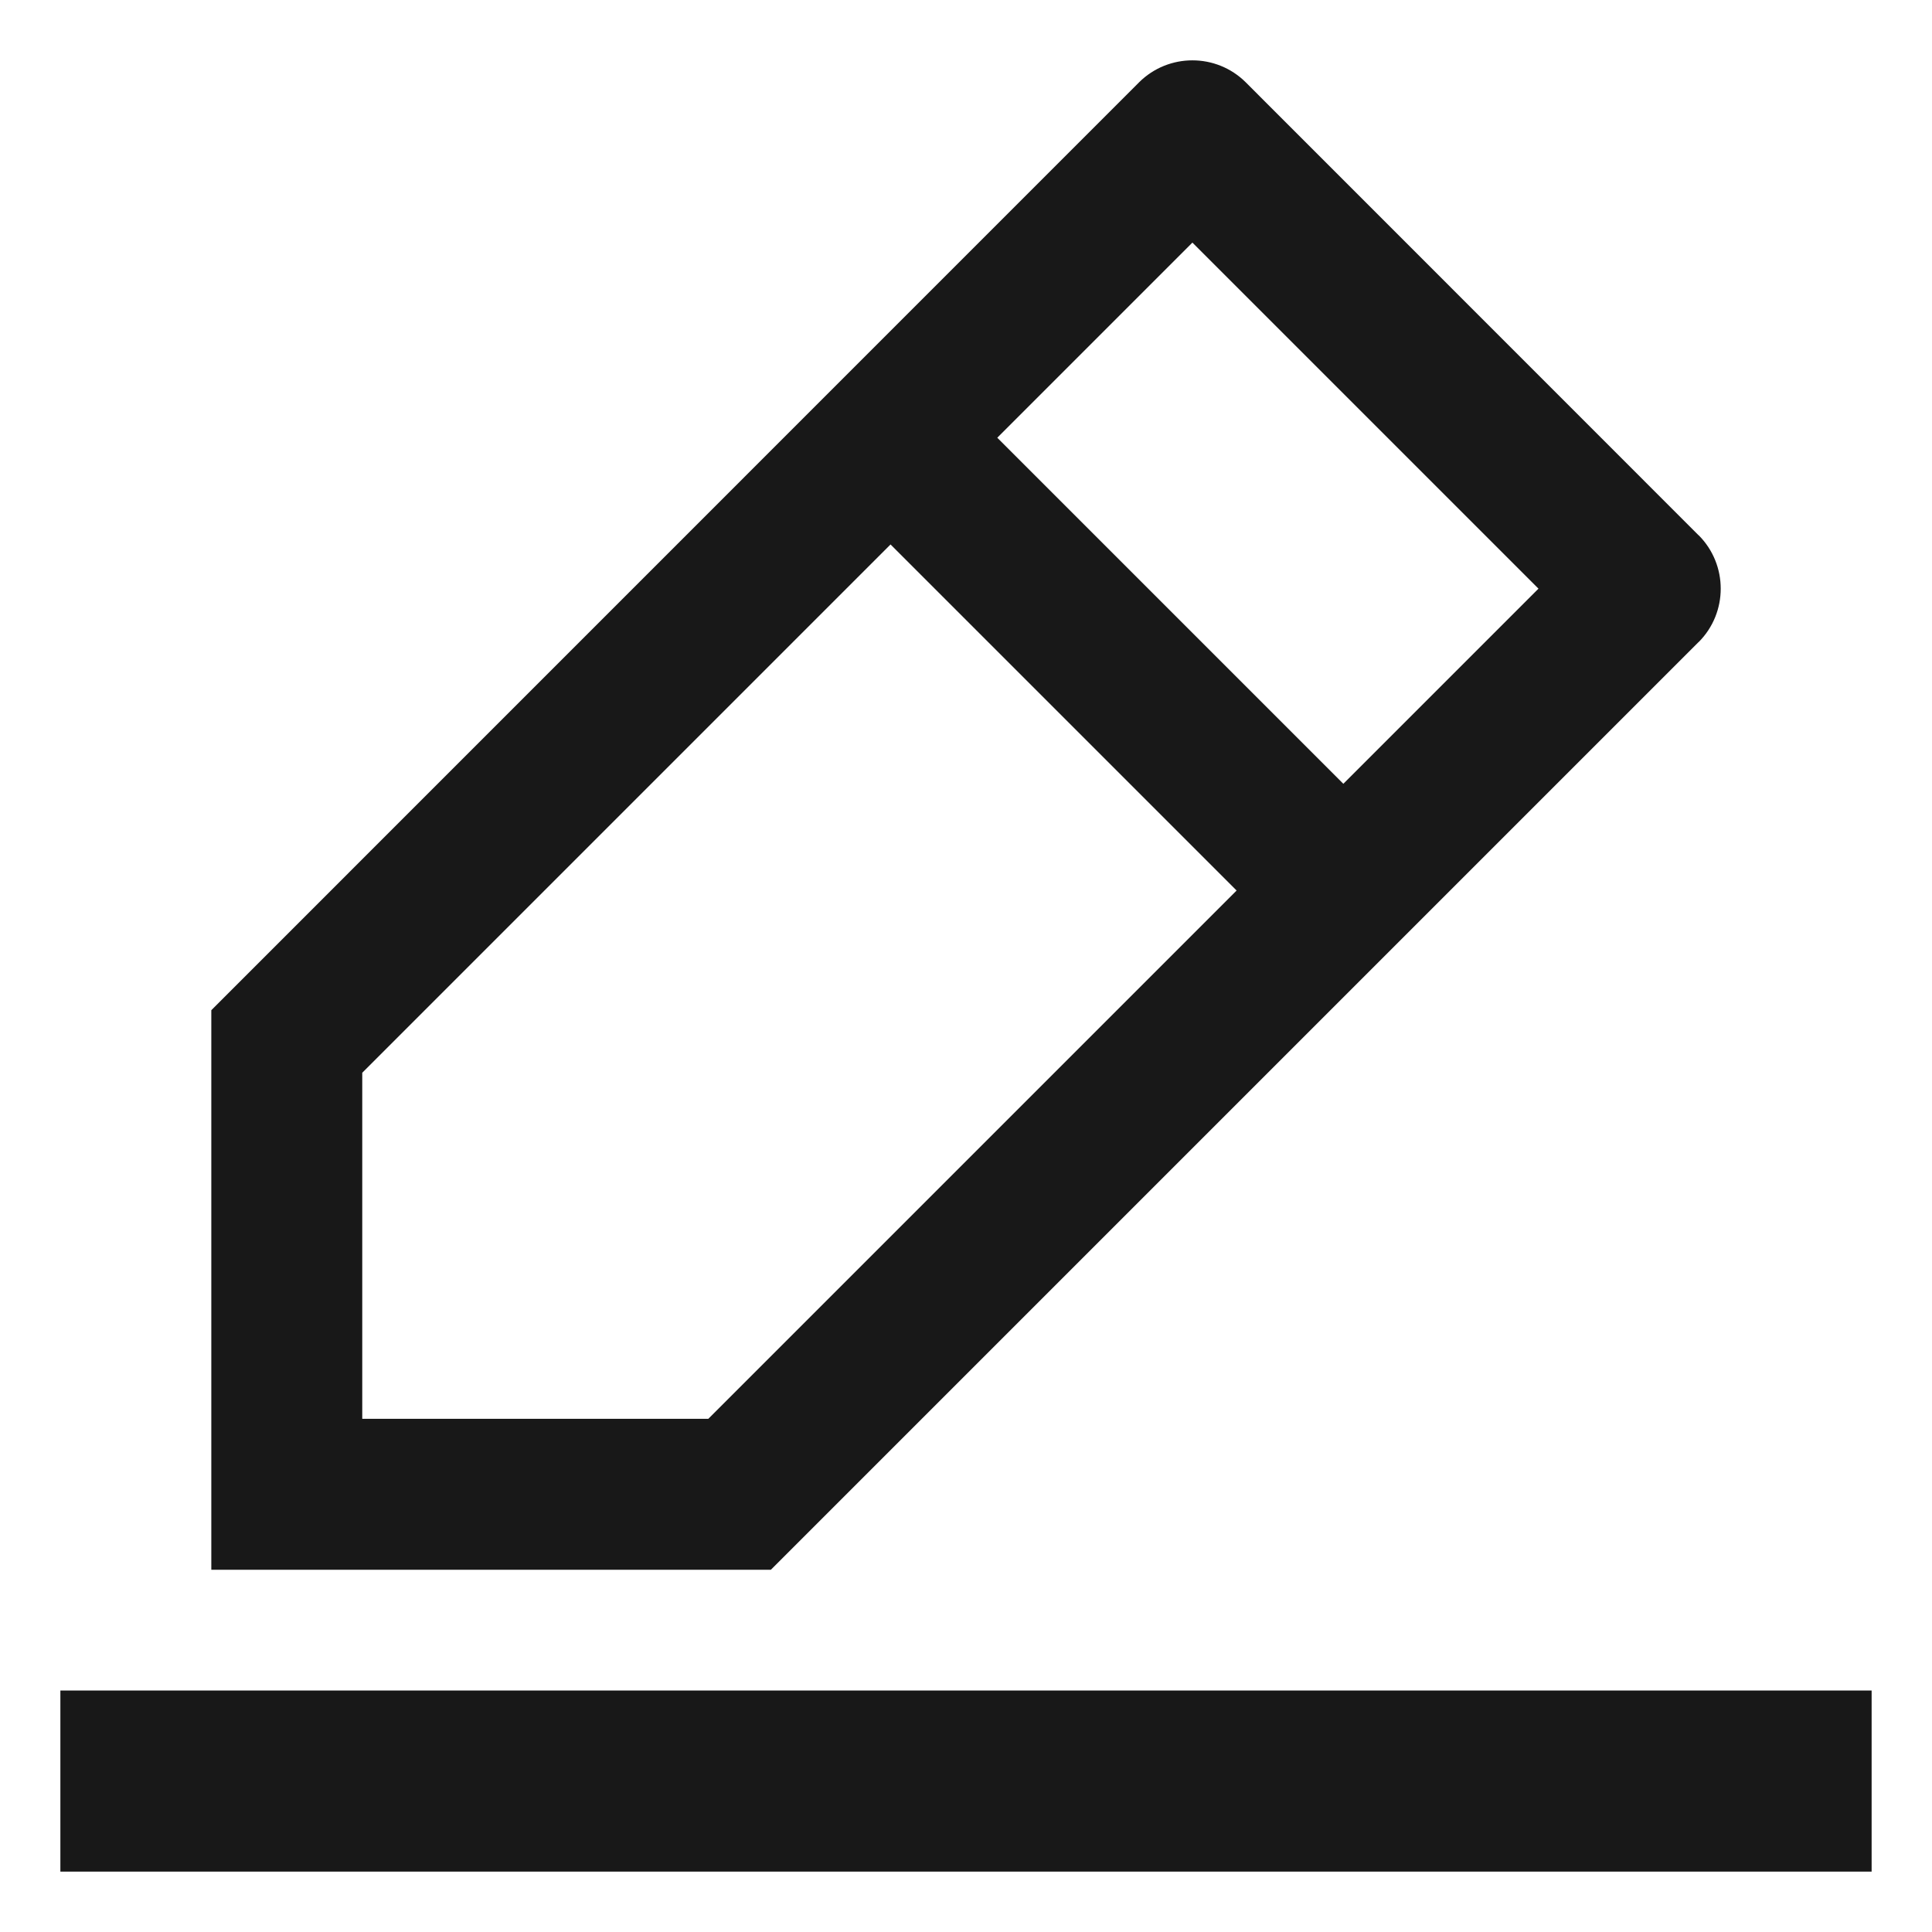 ﻿<?xml version="1.0" encoding="utf-8"?>
<svg version="1.1" xmlns:xlink="http://www.w3.org/1999/xlink" width="16px" height="16px" xmlns="http://www.w3.org/2000/svg">
  <g transform="matrix(1 0 0 1 -660 -40 )">
    <path d="M 0.5 14  L 0.5 15.5  L 15.5 15.5  L 15.5 14  L 0.5 14  Z M 5.866 11.75  L 3 11.75  L 3 8.884  L 7.375 4.509  L 10.241 7.375  L 5.866 11.75  Z M 8.259 3.625  L 9.875 2.009  L 12.741 4.875  L 11.125 6.491  L 8.259 3.625  Z M 6.384 13  L 14.067 5.317  L 14.068 5.317  C 14.311 5.073  14.311 4.677  14.068 4.433  L 14.067 4.433  L 10.318 0.683  L 10.317 0.682  C 10.073 0.439  9.677 0.439  9.433 0.682  L 9.432 0.683  L 1.75 8.366  L 1.75 13  L 6.384 13  Z " fill-rule="nonzero" fill="#181818" stroke="none" transform="matrix(1 0 0 1 660 40 )" />
  </g>
</svg>